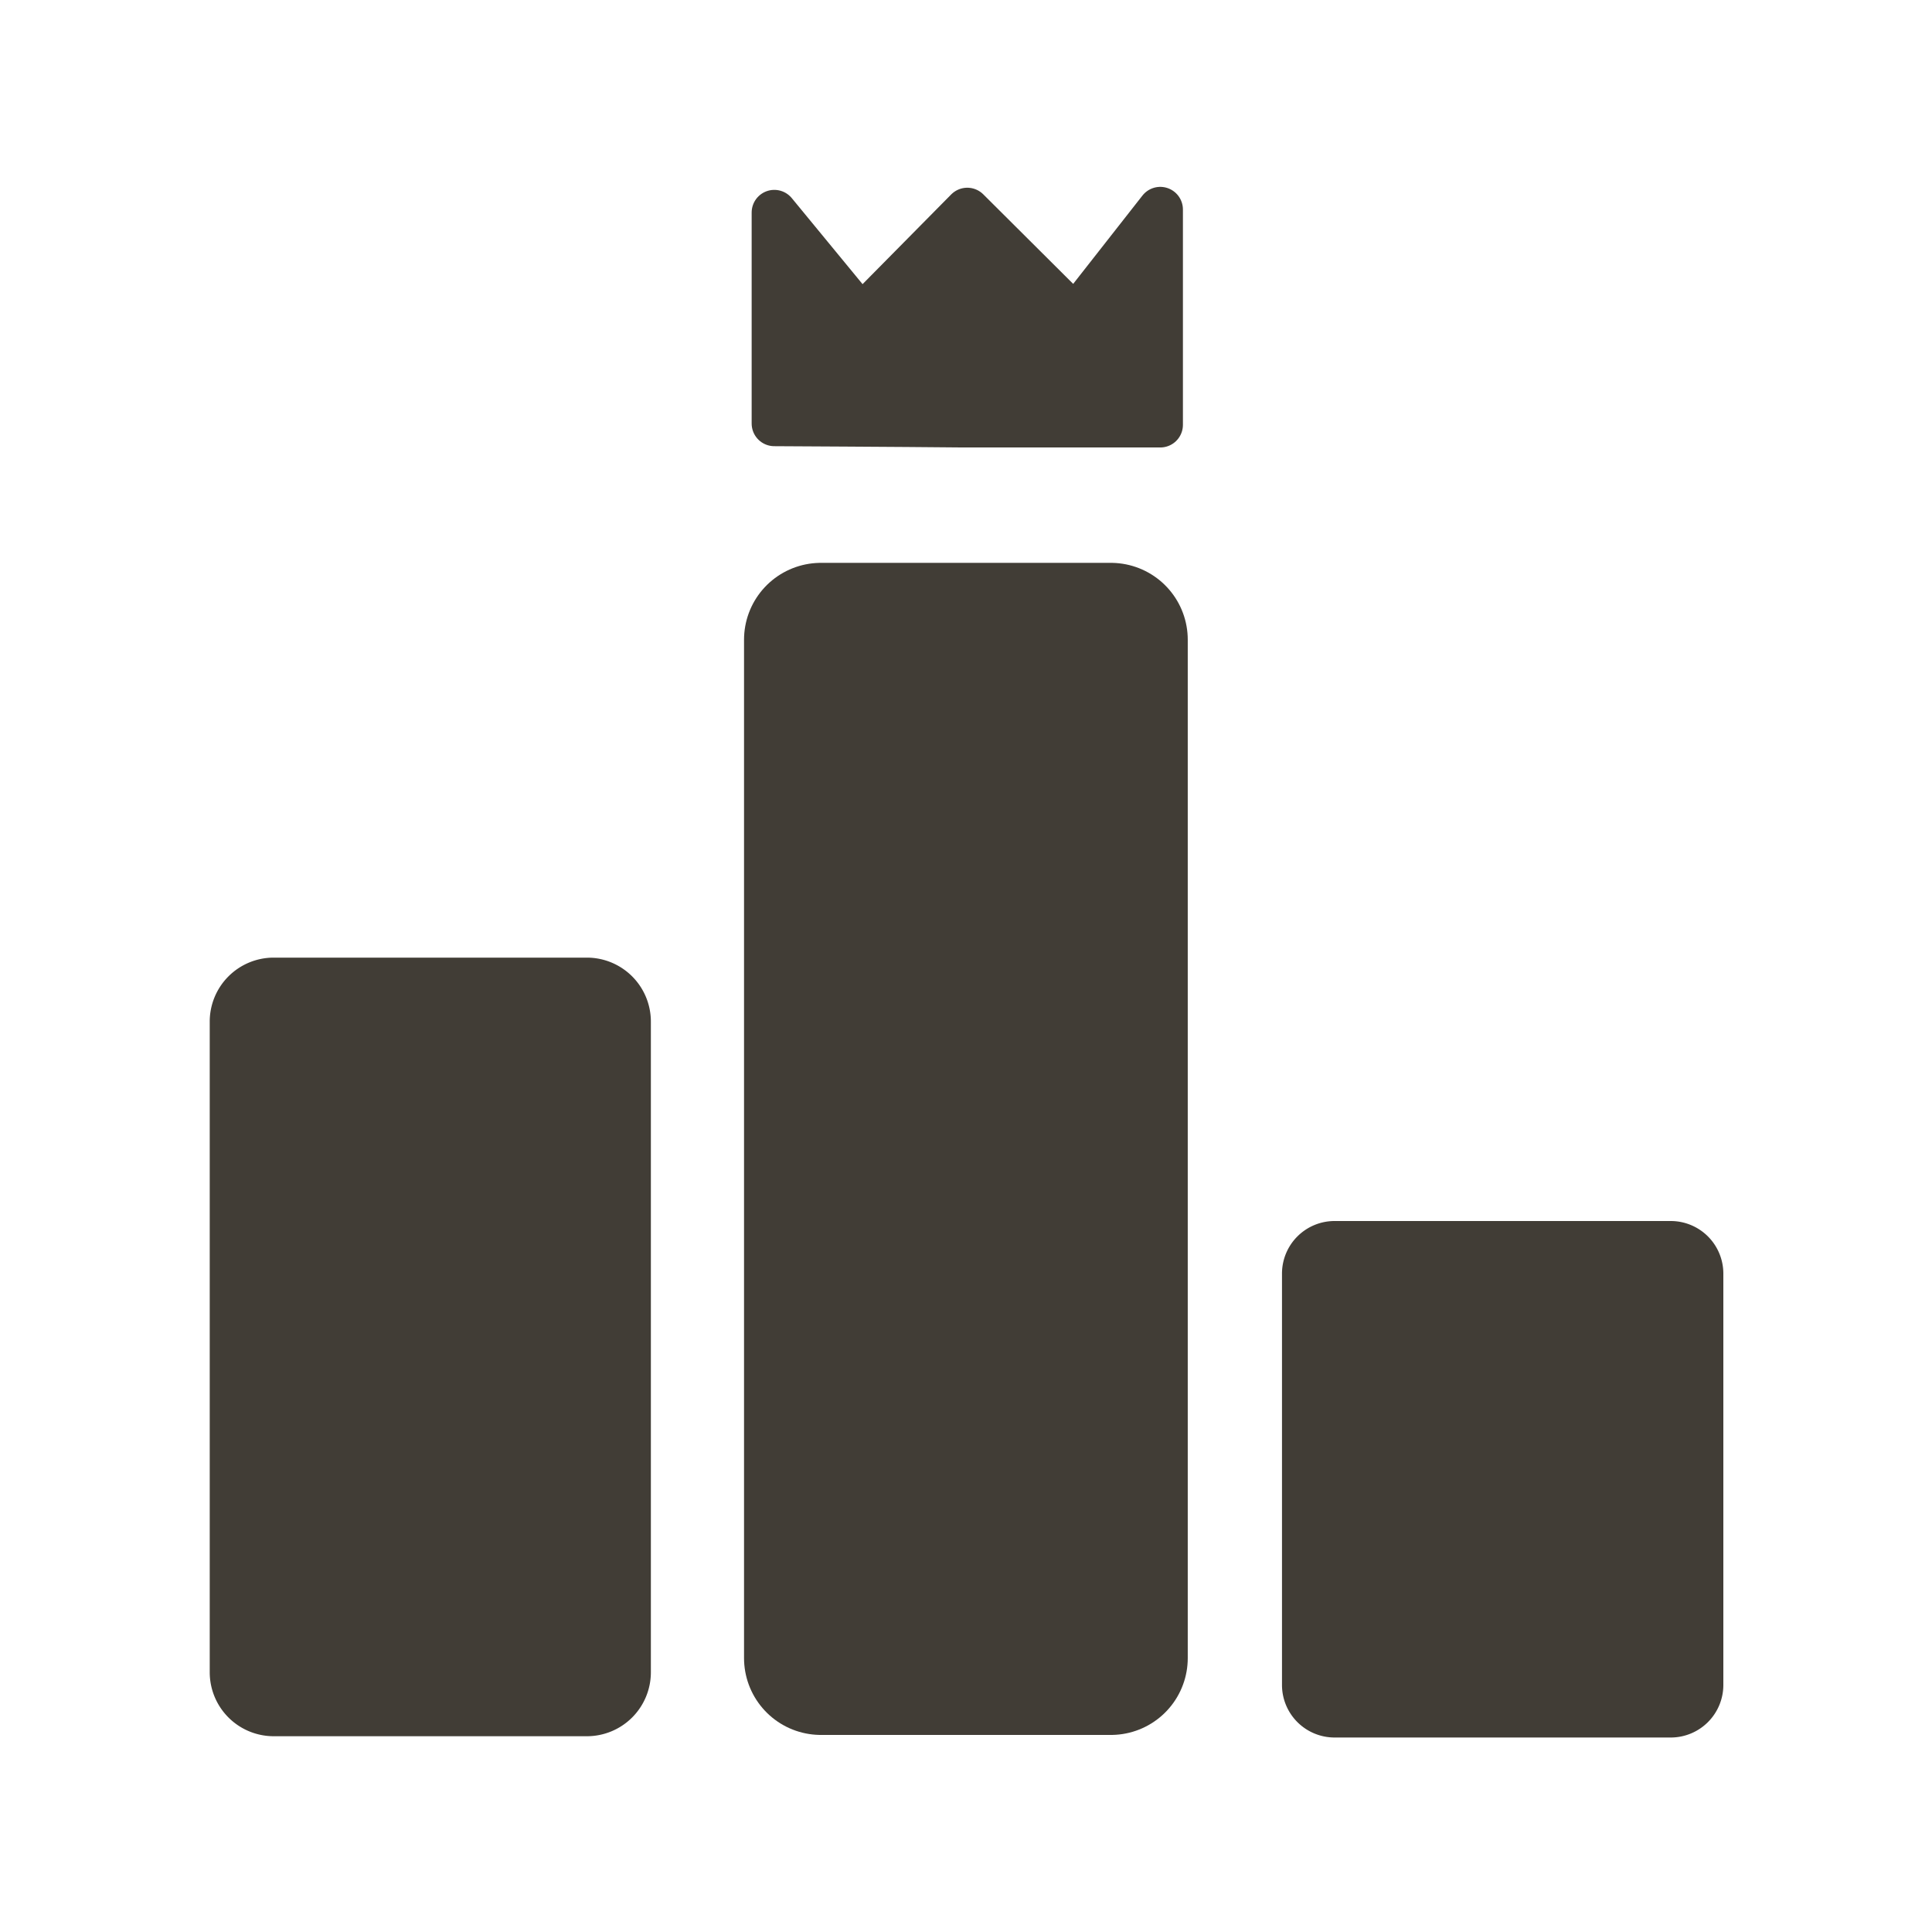 <?xml version="1.0" encoding="UTF-8" standalone="no"?>
<!-- Created with Inkscape (http://www.inkscape.org/) -->

<svg
   width="9mm"
   height="9mm"
   viewBox="0 0 9 9"
   version="1.1"
   id="svg1"
   sodipodi:docname="leaderboard.svg"
   inkscape:version="1.3 (0e150ed6c4, 2023-07-21)"
   xmlns:inkscape="http://www.inkscape.org/namespaces/inkscape"
   xmlns:sodipodi="http://sodipodi.sourceforge.net/DTD/sodipodi-0.dtd"
   xmlns="http://www.w3.org/2000/svg"
   xmlns:svg="http://www.w3.org/2000/svg">
  <sodipodi:namedview
     id="namedview1"
     pagecolor="#ffffff"
     bordercolor="#000000"
     borderopacity="0.25"
     inkscape:showpageshadow="2"
     inkscape:pageopacity="0.0"
     inkscape:pagecheckerboard="0"
     inkscape:deskcolor="#d1d1d1"
     inkscape:document-units="mm"
     showgrid="true"
     inkscape:zoom="17.355782"
     inkscape:cx="15.355114"
     inkscape:cy="21.750677"
     inkscape:window-width="1920"
     inkscape:window-height="1057"
     inkscape:window-x="-8"
     inkscape:window-y="-8"
     inkscape:window-maximized="1"
     inkscape:current-layer="layer1">
    <inkscape:grid
       id="grid2"
       units="mm"
       originx="-165.196"
       originy="-230.791"
       spacingx="1"
       spacingy="1"
       empcolor="#0099e5"
       empopacity="0.302"
       color="#0099e5"
       opacity="0.149"
       empspacing="5"
       dotted="false"
       gridanglex="30"
       gridanglez="30"
       visible="true"
       snapvisiblegridlinesonly="true" />
  </sodipodi:namedview>
  <defs
     id="defs1" />
  <g
     inkscape:label="Layer 1"
     inkscape:groupmode="layer"
     id="layer1"
     transform="translate(-43.708,-61.064)">
    <rect
       style="fill:#413d36;fill-opacity:1;stroke:#413d36;stroke-width:0.716;stroke-linecap:round;stroke-linejoin:round;stroke-dasharray:none;stroke-opacity:1"
       id="rect35"
       width="1.351"
       height="4.744"
       x="47.532"
       y="64.044" />
    <g
       id="rect36">
      <path
         style="color:#000000;fill:#413d36;stroke-linecap:round;stroke-linejoin:round;-inkscape-stroke:none"
         d="m 49.926,66.996 h 1.567 v 1.917 h -1.567 z"
         id="path4" />
      <path
         style="color:#000000;fill:#413d36;stroke-linecap:round;stroke-linejoin:round;-inkscape-stroke:none"
         d="m 49.926,66.752 a 0.245,0.245 0 0 0 -0.246,0.244 v 1.918 a 0.245,0.245 0 0 0 0.246,0.244 h 1.566 a 0.245,0.245 0 0 0 0.244,-0.244 v -1.918 a 0.245,0.245 0 0 0 -0.244,-0.244 z m 0.244,0.488 h 1.076 v 1.428 h -1.076 z"
         id="path5" />
    </g>
    <g
       id="rect37">
      <path
         style="color:#000000;fill:#413d36;stroke-linecap:round;stroke-linejoin:round;-inkscape-stroke:none"
         d="m 44.983,65.823 h 1.46 v 3.032 h -1.46 z"
         id="path2" />
      <path
         style="color:#000000;fill:#413d36;stroke-linecap:round;stroke-linejoin:round;-inkscape-stroke:none"
         d="m 44.982,65.525 a 0.298,0.298 0 0 0 -0.297,0.299 v 3.031 a 0.298,0.298 0 0 0 0.297,0.297 h 1.461 a 0.298,0.298 0 0 0 0.297,-0.297 v -3.031 a 0.298,0.298 0 0 0 -0.297,-0.299 z m 0.299,0.596 h 0.865 v 2.438 H 45.281 Z"
         id="path3" />
    </g>
    <path
       style="fill:#413d36;fill-opacity:1;stroke:#413d36;stroke-width:0.211;stroke-linecap:round;stroke-linejoin:round;stroke-dasharray:none;stroke-opacity:1"
       d="m 48.197,63.043 h 0.916 v -1.003 l -0.396,0.505 -0.503,-0.501 -0.495,0.501 -0.404,-0.491 -2e-6,0.983 c 0,0 0.588,0.003 0.882,0.006 z"
       id="path38"
       sodipodi:nodetypes="cccccccccc" />
  </g>
</svg>
